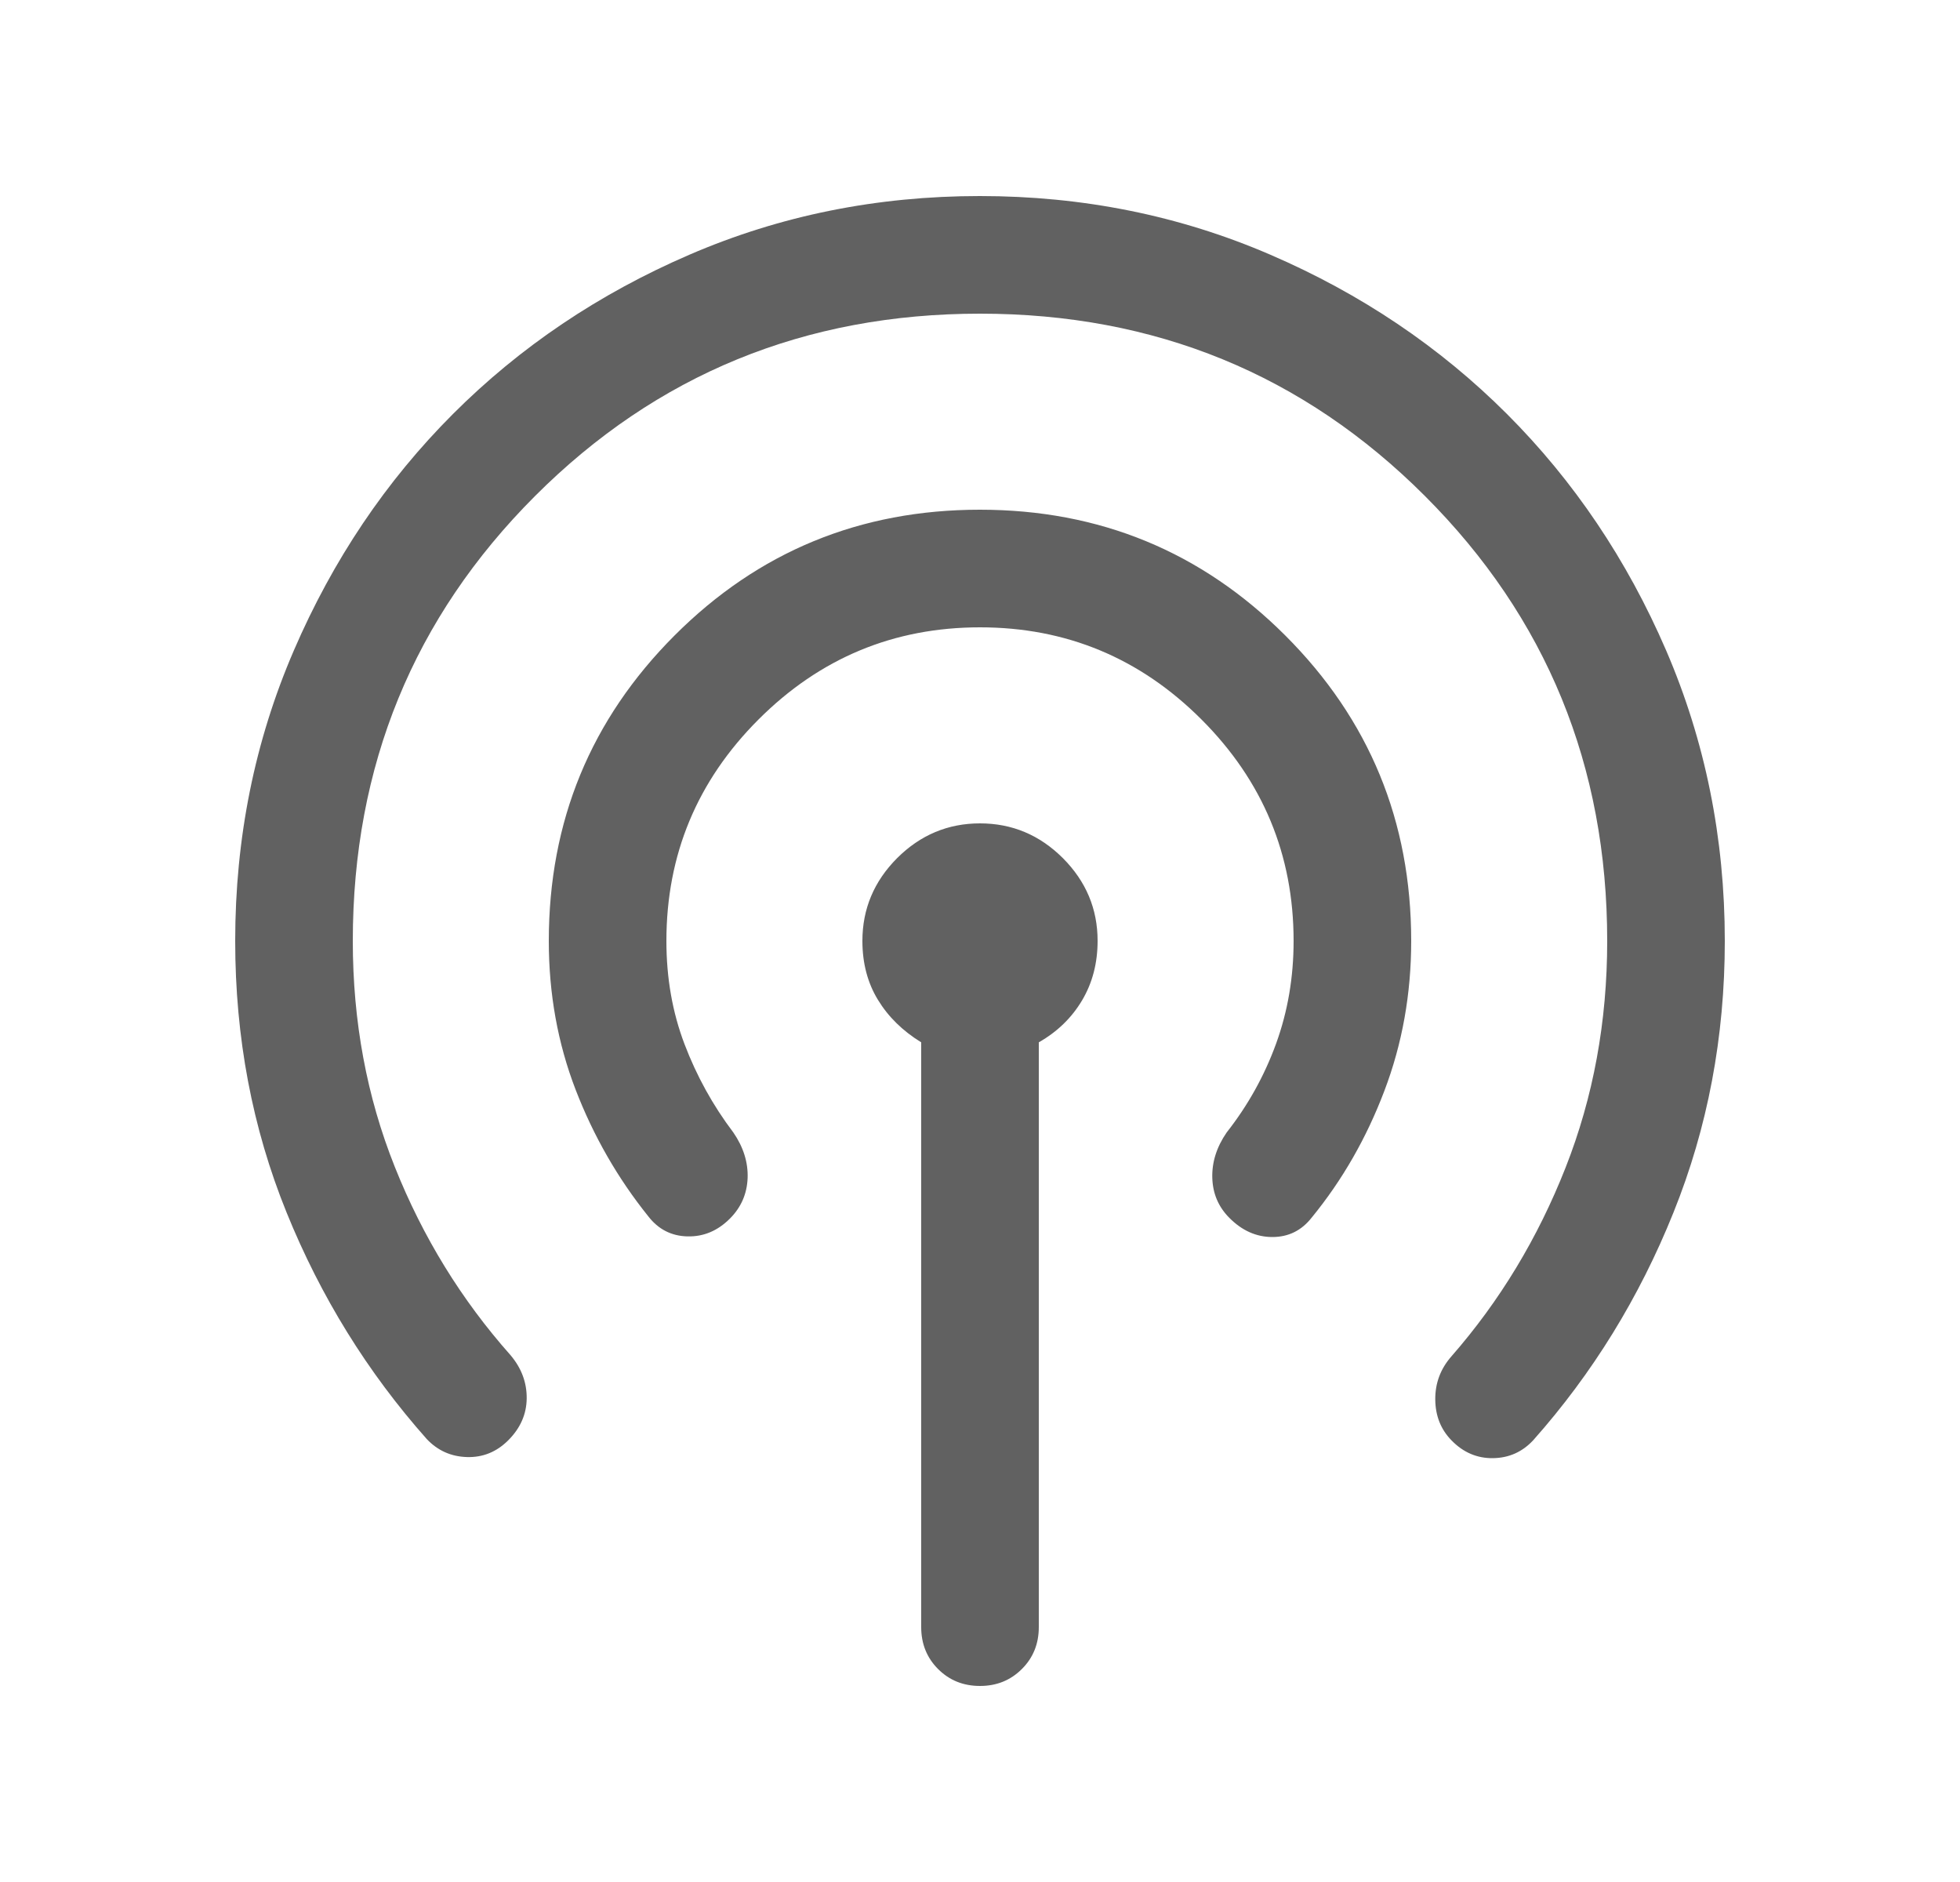 <svg width="25" height="24" viewBox="0 0 25 24" fill="none" xmlns="http://www.w3.org/2000/svg">
<mask id="mask0_318_127381" style="mask-type:alpha" maskUnits="userSpaceOnUse" x="0" y="0" width="25" height="24">
<rect x="0.5" width="24" height="24" fill="#D9D9D9"/>
</mask>
<g mask="url(#mask0_318_127381)">
<path d="M5.444 18.352C4.688 17.501 4.091 16.537 3.655 15.461C3.218 14.384 3 13.231 3 12C3 10.686 3.249 9.451 3.748 8.295C4.247 7.139 4.923 6.134 5.778 5.279C6.633 4.424 7.638 3.747 8.794 3.248C9.95 2.749 11.184 2.5 12.498 2.5C13.812 2.5 15.047 2.749 16.203 3.248C17.36 3.747 18.365 4.424 19.221 5.279C20.076 6.134 20.753 7.139 21.252 8.295C21.75 9.451 22 10.686 22 12C22 13.224 21.782 14.379 21.345 15.463C20.909 16.548 20.312 17.516 19.556 18.367C19.417 18.516 19.247 18.592 19.044 18.595C18.842 18.598 18.665 18.523 18.516 18.37C18.378 18.23 18.309 18.056 18.307 17.848C18.305 17.64 18.373 17.457 18.512 17.298C19.13 16.592 19.615 15.789 19.969 14.89C20.323 13.992 20.5 13.028 20.5 12C20.5 9.767 19.725 7.875 18.175 6.325C16.625 4.775 14.733 4 12.5 4C10.267 4 8.375 4.775 6.825 6.325C5.275 7.875 4.5 9.767 4.5 12C4.5 13.025 4.678 13.986 5.036 14.881C5.393 15.776 5.885 16.576 6.513 17.283C6.652 17.448 6.72 17.631 6.718 17.833C6.716 18.034 6.638 18.212 6.483 18.367C6.334 18.516 6.158 18.587 5.956 18.581C5.754 18.575 5.583 18.499 5.444 18.352ZM8.269 15.511C7.88 15.027 7.571 14.489 7.342 13.896C7.114 13.304 7 12.672 7 12C7 10.472 7.535 9.174 8.604 8.104C9.672 7.035 10.971 6.5 12.498 6.5C14.025 6.5 15.324 7.035 16.394 8.104C17.465 9.174 18 10.472 18 12C18 12.674 17.886 13.312 17.657 13.913C17.429 14.514 17.12 15.052 16.731 15.527C16.602 15.692 16.435 15.775 16.229 15.775C16.023 15.775 15.839 15.692 15.677 15.527C15.541 15.389 15.469 15.221 15.463 15.021C15.457 14.821 15.518 14.628 15.646 14.442C15.918 14.096 16.128 13.718 16.277 13.308C16.426 12.897 16.5 12.461 16.5 12C16.5 10.9 16.108 9.958 15.325 9.175C14.542 8.392 13.6 8 12.5 8C11.4 8 10.458 8.392 9.675 9.175C8.892 9.958 8.5 10.9 8.5 12C8.5 12.472 8.577 12.91 8.731 13.315C8.885 13.72 9.092 14.096 9.354 14.442C9.482 14.628 9.543 14.822 9.536 15.023C9.528 15.224 9.453 15.397 9.31 15.54C9.153 15.697 8.973 15.772 8.768 15.767C8.564 15.762 8.397 15.677 8.269 15.511ZM12.5 21.5C12.287 21.5 12.109 21.428 11.965 21.284C11.822 21.141 11.75 20.962 11.75 20.75V13.292C11.514 13.147 11.33 12.967 11.198 12.75C11.066 12.534 11 12.283 11 11.999C11 11.591 11.148 11.239 11.443 10.943C11.739 10.648 12.091 10.5 12.5 10.5C12.909 10.5 13.261 10.648 13.557 10.943C13.852 11.239 14 11.59 14 11.998C14 12.282 13.934 12.535 13.802 12.757C13.67 12.979 13.486 13.158 13.25 13.292V20.75C13.25 20.962 13.178 21.141 13.034 21.284C12.89 21.428 12.712 21.5 12.5 21.5Z" fill="#616161"/>
</g>
</svg>
